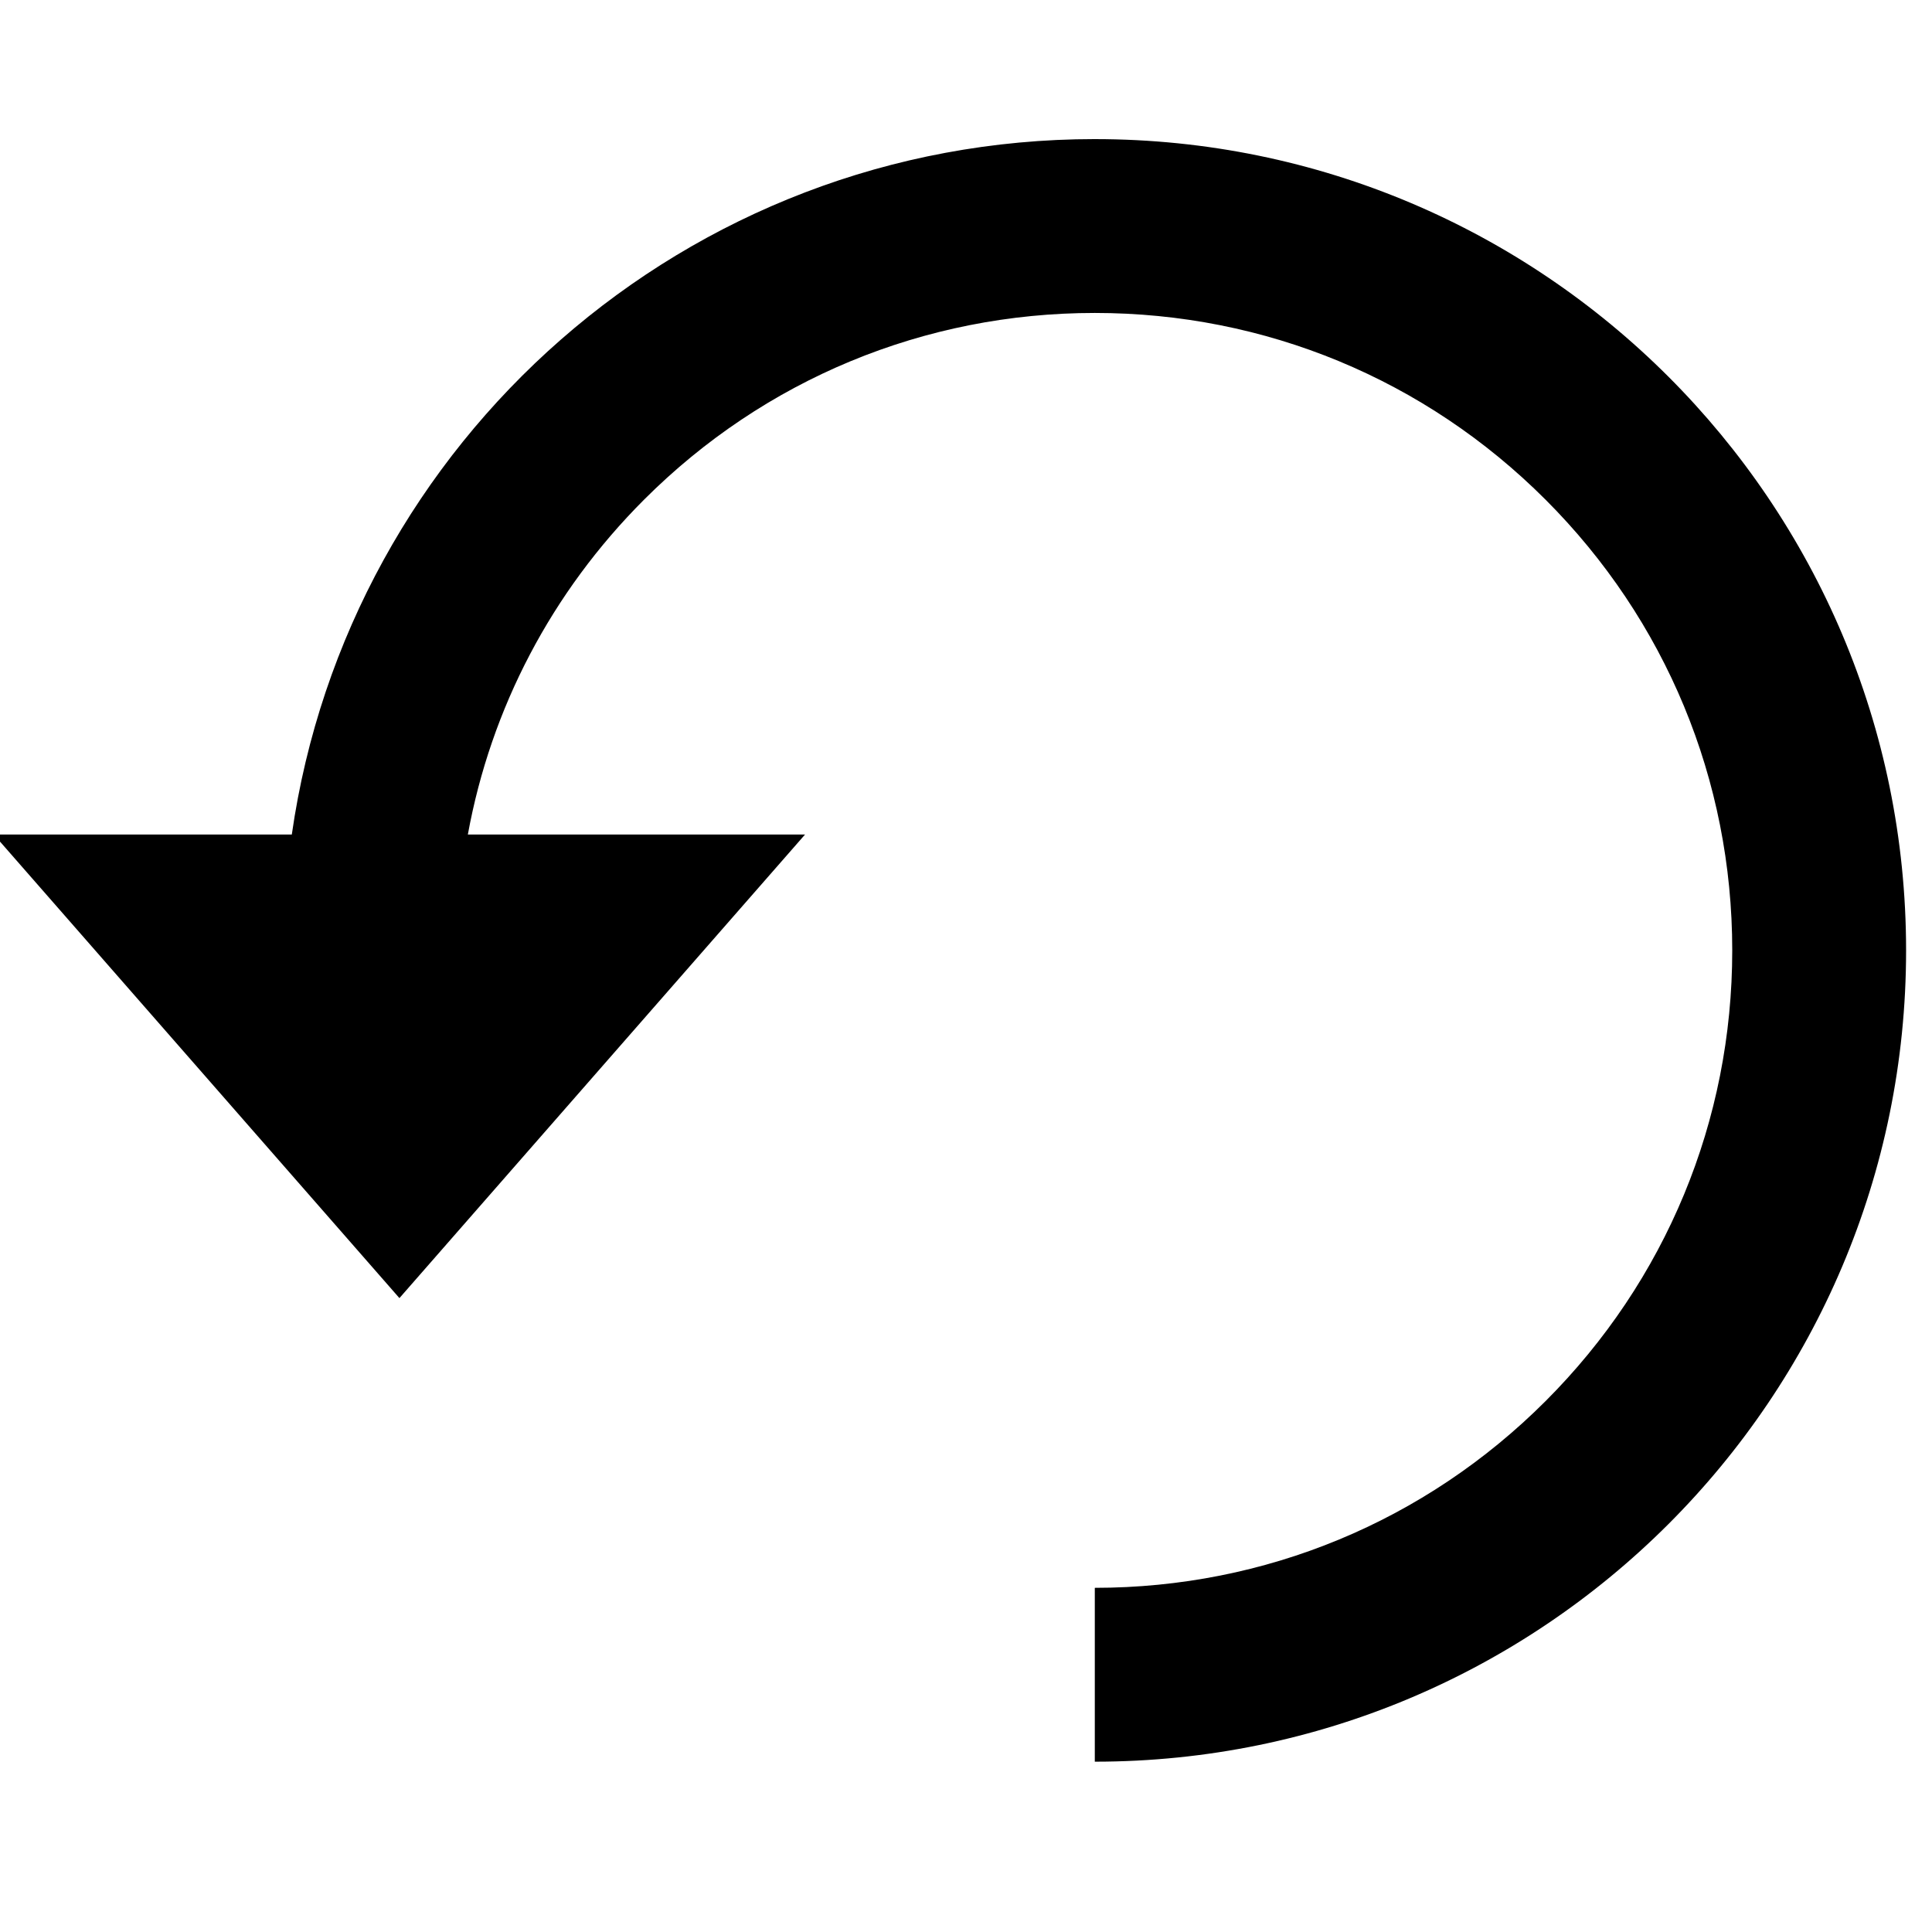 <?xml version="1.0" encoding="UTF-8"?>
<svg width="500" height="500" version="1.1" viewBox="0 0 500 500" xmlns="http://www.w3.org/2000/svg">
 <path d="m283.35 35.998c-105.78 0-193.26 78.22-207.83 179.97h-77.129l104.98 119.98 104.98-119.98h-87.27c5.963-32.646 21.637-62.691 45.604-86.658 31.159-31.159 72.588-48.319 116.65-48.319 44.066 0 85.494 17.16 116.65 48.319 31.158 31.159 48.319 72.588 48.319 116.65 0 44.066-17.16 85.494-48.319 116.65-31.159 31.158-72.587 48.319-116.65 48.319v44.992c115.96 0 209.96-94.006 209.96-209.96 0-115.96-94.006-209.96-209.96-209.96z" stroke-width=".937"/>
</svg>

